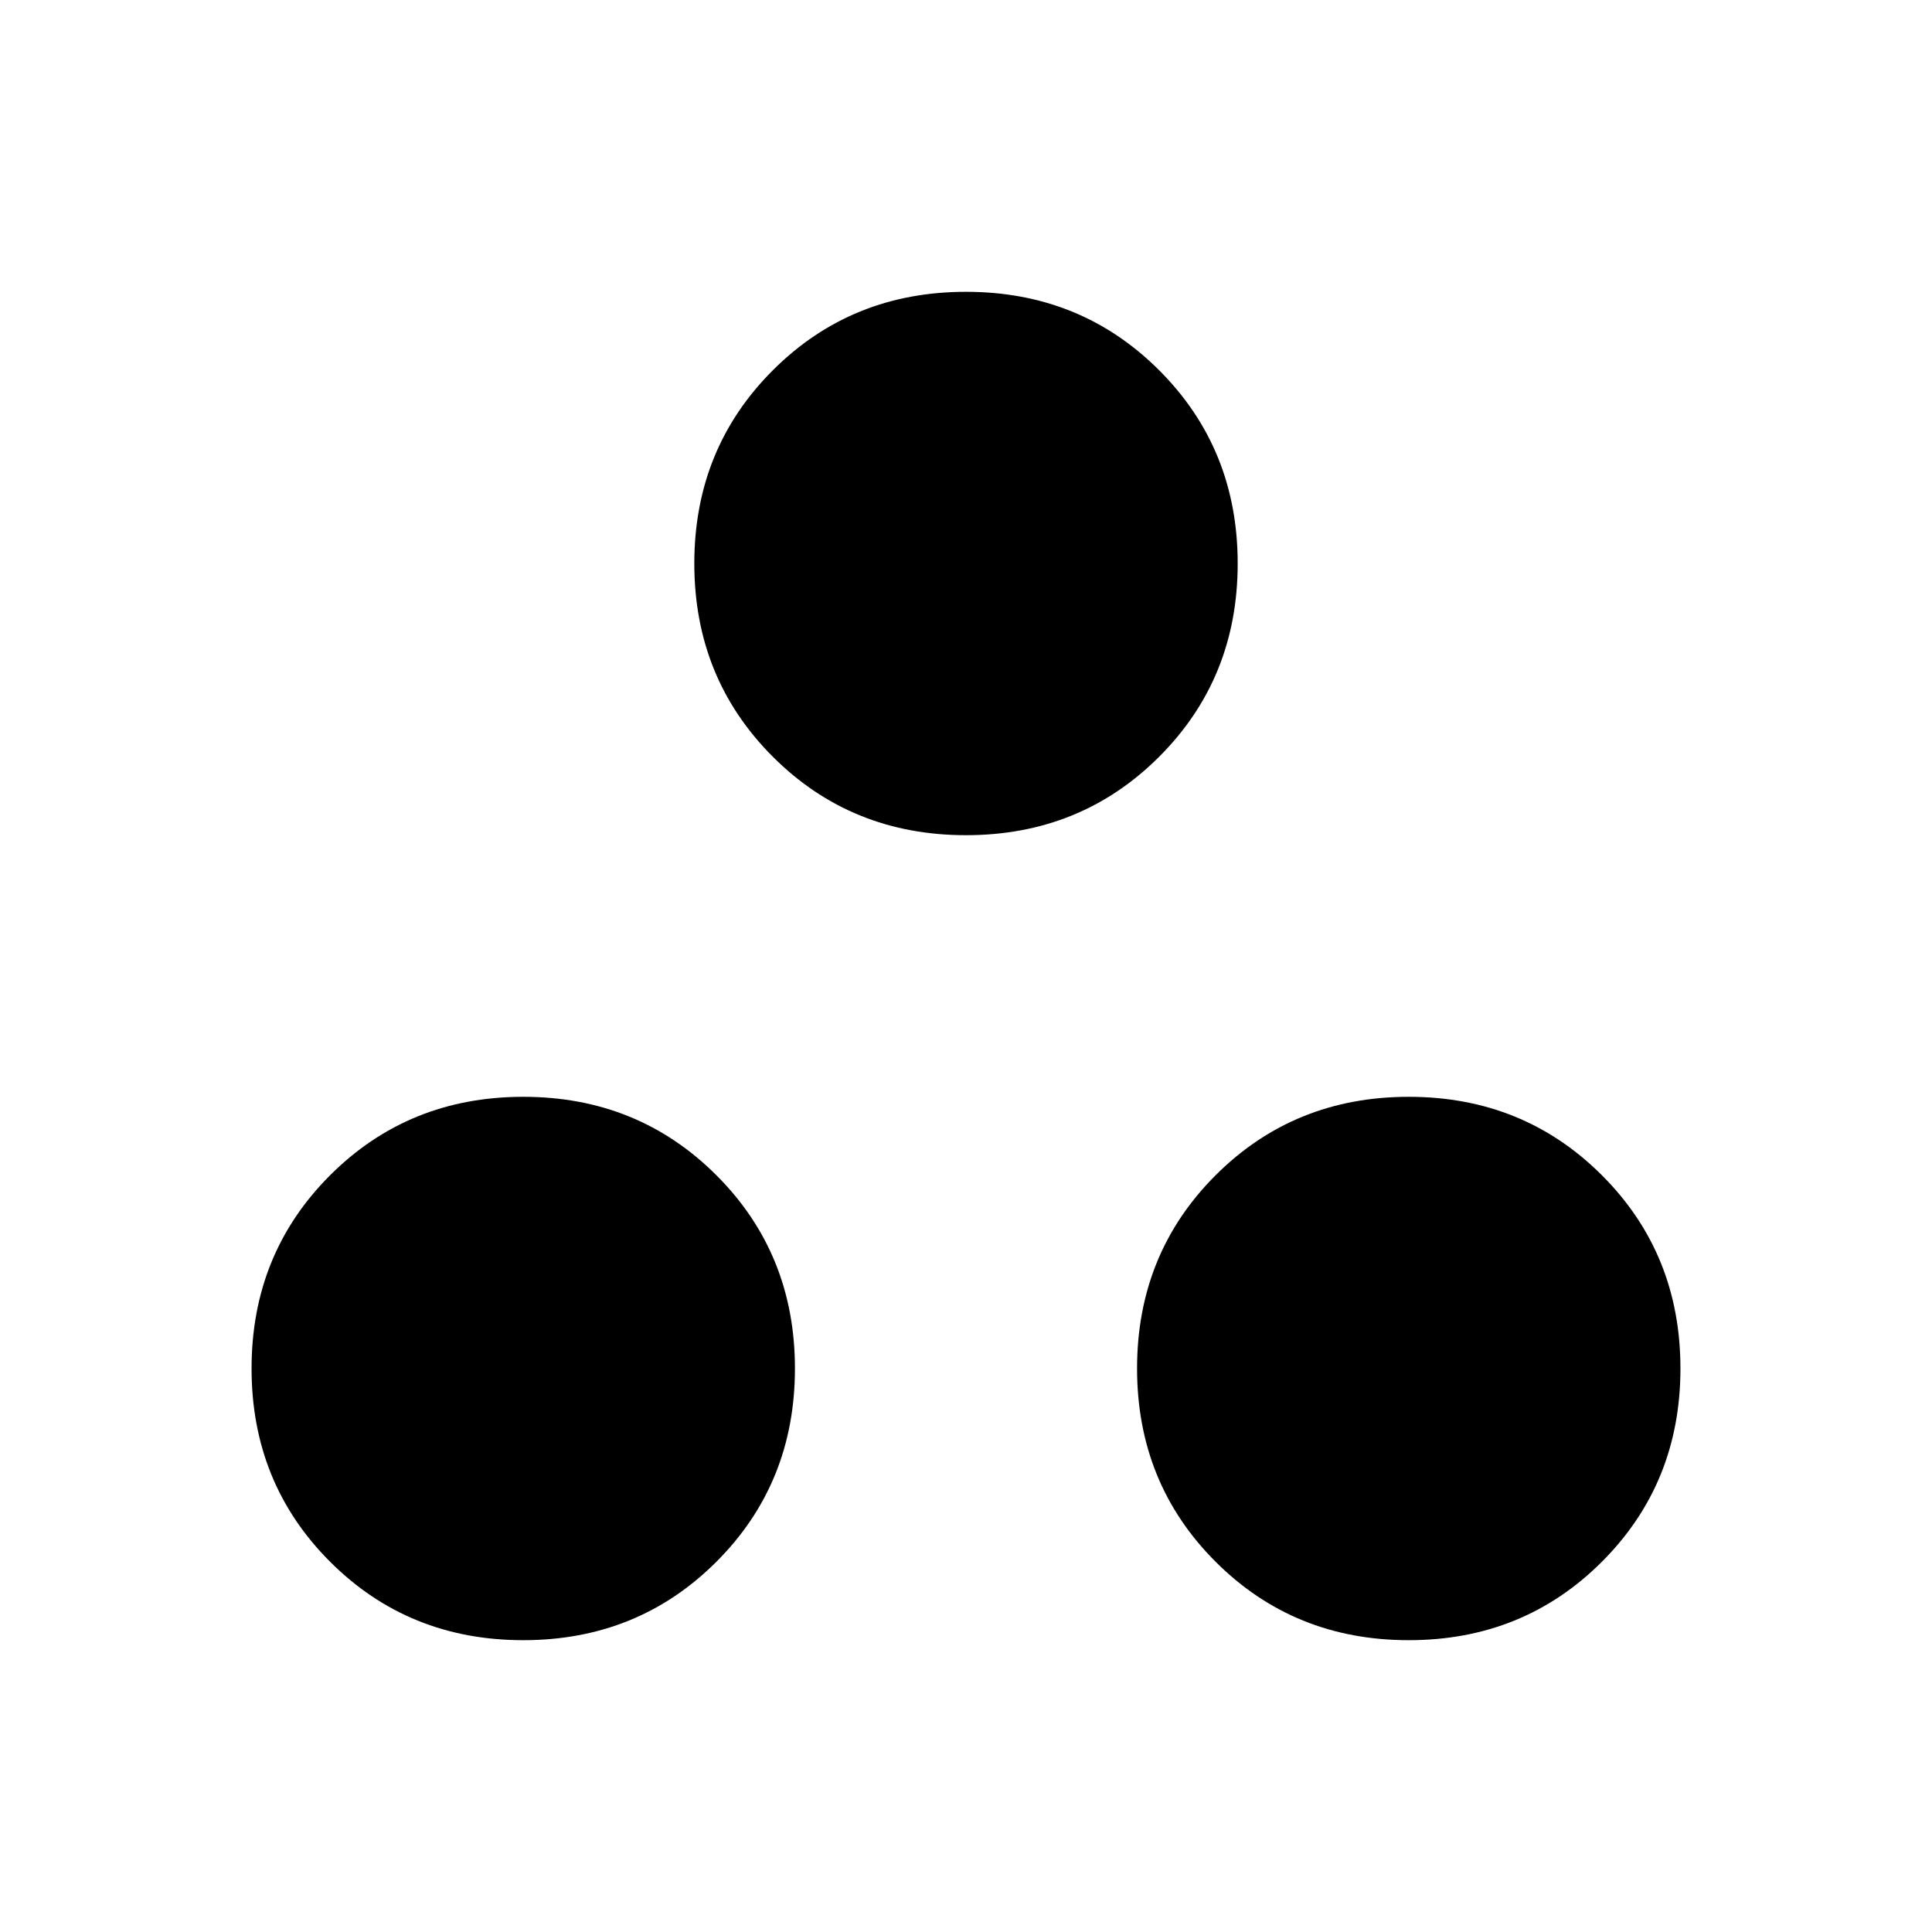 <svg xmlns="http://www.w3.org/2000/svg" height="24" width="24"><path d="M12 10.375Q10.575 10.375 9.6 9.4Q8.625 8.425 8.625 7Q8.625 5.575 9.6 4.6Q10.575 3.625 12 3.625Q13.425 3.625 14.4 4.6Q15.375 5.575 15.375 7Q15.375 8.425 14.4 9.4Q13.425 10.375 12 10.375ZM6.5 20.375Q5.075 20.375 4.1 19.4Q3.125 18.425 3.125 17Q3.125 15.575 4.1 14.6Q5.075 13.625 6.5 13.625Q7.925 13.625 8.9 14.6Q9.875 15.575 9.875 17Q9.875 18.425 8.9 19.4Q7.925 20.375 6.5 20.375ZM17.5 20.375Q16.075 20.375 15.1 19.4Q14.125 18.425 14.125 17Q14.125 15.575 15.1 14.6Q16.075 13.625 17.5 13.625Q18.925 13.625 19.9 14.6Q20.875 15.575 20.875 17Q20.875 18.425 19.9 19.4Q18.925 20.375 17.5 20.375Z"/></svg>
